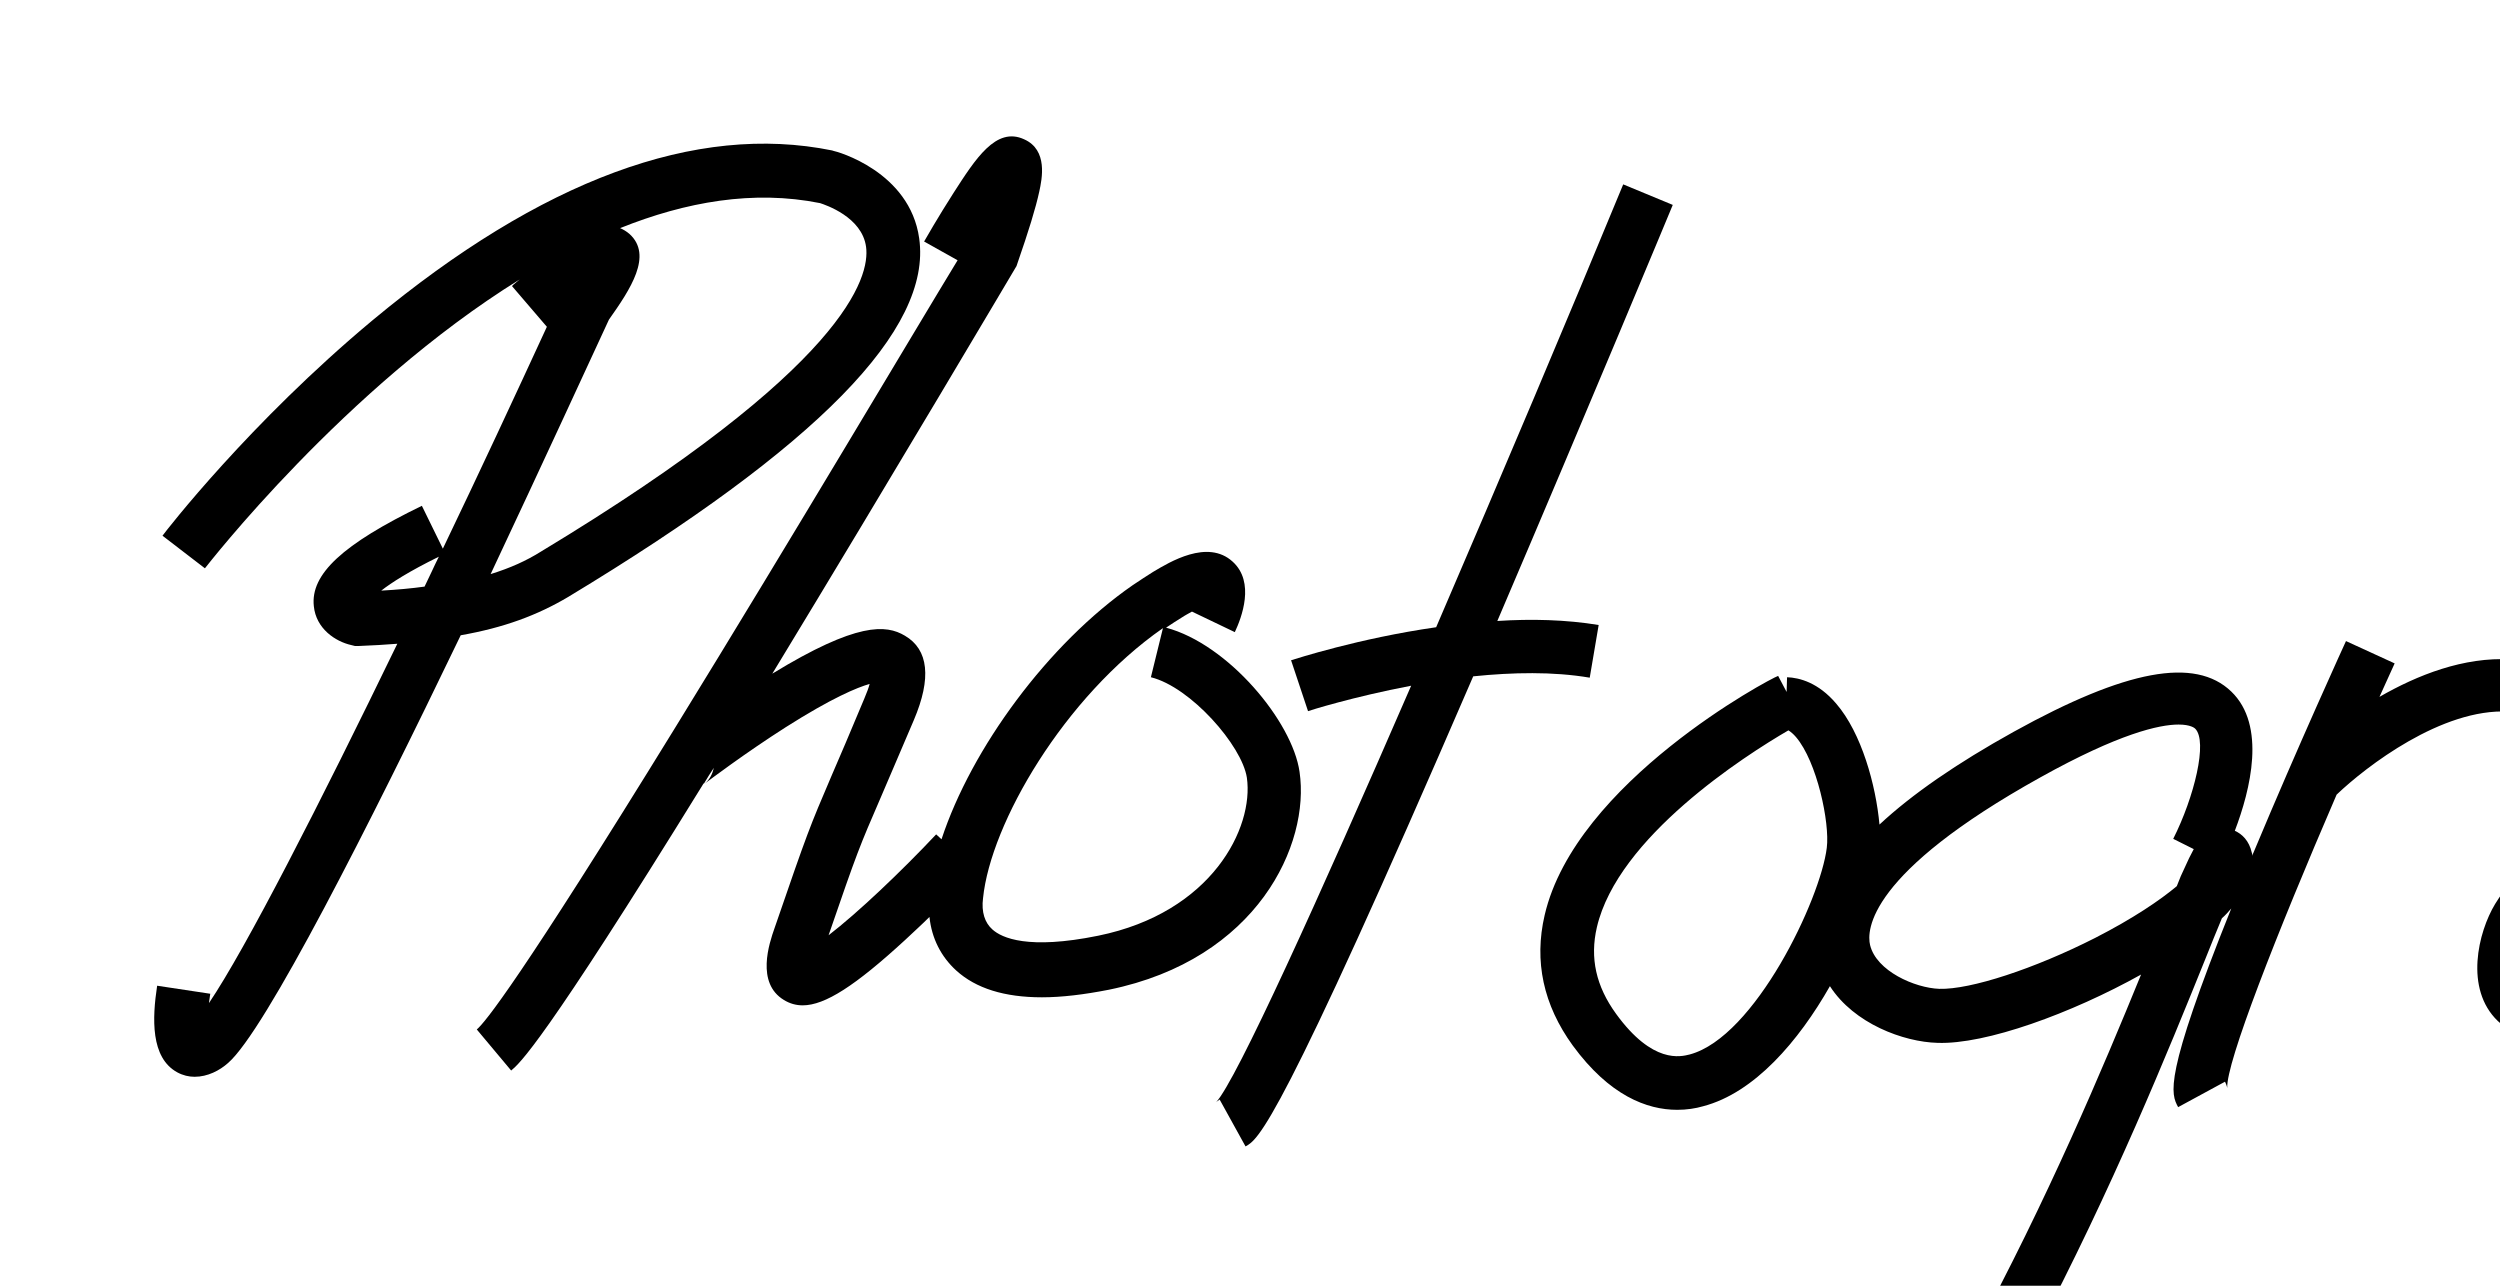 <?xml version="1.0" encoding="utf-8"?>
<!-- Generator: Adobe Illustrator 22.0.1, SVG Export Plug-In . SVG Version: 6.00 Build 0)  -->
<svg version="1.1" id="Layer_1" xmlns="http://www.w3.org/2000/svg" xmlns:xlink="http://www.w3.org/1999/xlink" x="0px" y="0px"
	 viewBox="0 0 560 288" style="enable-background:new 0 0 560 288;" xml:space="preserve">
<g>
	<path d="M-521.5,222.6c-2.6,17.7-4.1,36.6-4.3,38.2l12,0.2c0.3-12.7,2.5-48.4,9.7-61.5c7.4-11.4,17.3-32,21.2-52.9l2.2-12
		l-10.9,5.5c-22.5,11.5-50.8,22.2-57.1,19.7l-4.3,11.2c4.4,1.7,13.4,2.7,40.3-8.2c5.5-2.2,10.7-4.5,15-6.5
		c-4.3,14.2-11,28-16.7,36.8c-14.1,21.7-45.1,56.1-64.1,61.5c-32.8,9.3-58.7,6.4-76.9-8.6c-38.6-31.9-32.5-108.3-32.5-109.1
		c8-86.8,36.7-129.9,59.4-150.8c24.3-22.4,47-24.7,47.2-24.7l0.3,0c14.7-2,27.5-1.3,38.4,2c-30.7,52.5-56.2,99.1-58.4,103.2
		l10.5,5.7c0.6-1,27.2-49.8,59.1-104.3c4.6,2.6,8.7,5.7,12.3,9.5c12.4,13.1,17.5,31.9,19.2,49.4c-8.5,41.9-4.8,47-2.6,49.9
		c1.6,2.2,4.1,3.5,6.8,3.5h4.9l0.9-4.9c0.3-1.6,4.4-23.2,2.1-48.2c0.2-1.1,0.5-2.2,0.7-3.4c4.7-22.1,12.1-51.2,21.9-86.6
		c16.7-60.3,35-118.6,35.2-119.2l5.7-18l-15,11.5c-19.9,15.2-61.1,80.4-97,141c-13-4.5-28.4-5.6-46.1-3.2c-2.5,0.2-27,3.2-53.4,27.1
		C-651.6-8.9-664.8,9.9-675,32.9c-12.7,28.3-21,63-24.8,103.2c-0.3,3.4-6.7,83.4,36.8,119.4c13.5,11.2,30.2,16.7,49.9,16.7
		c11.6,0,24.3-1.9,37.9-5.8C-558.1,261.5-537,240.9-521.5,222.6z M-449.3-160.1c-7.1,23.3-18,59.8-28.2,96.9
		c-6.9,24.9-12.1,45.2-16.1,61.9c-3.6-10.6-8.9-20.8-16.8-29.2c-4.4-4.7-9.4-8.6-14.9-11.7C-498.9-86.9-469.9-133.8-449.3-160.1z"/>
	<path d="M-525.8,260.8L-525.8,260.8C-525.8,261-525.8,261-525.8,260.8z"/>
	<path d="M-441.7-22.7c-3.4,15.3,5.3,22,21.1,34.1c7.2,5.5,16.1,12.3,27.1,22.1c1.1,1.9,4.4,8.4,2.4,14.6c-1.7,5.3-7,9.6-15.8,12.8
		c-18.3,6.6-32.5,1.8-38.3-2.2l4.3-1.4l-3.8-11.4l-9,3c-3.2,1.1-5.3,3.4-5.9,6.4c-0.7,3.8,1.2,7.9,5.4,11.5
		c6.3,5.4,16.8,9.4,29.3,9.4c6.9,0,14.4-1.2,22.1-4c12.4-4.5,20.2-11.4,23.1-20.4c4.2-13-3.9-25.1-4.2-25.6l-0.4-0.6l-0.6-0.5
		c-11.6-10.3-20.9-17.5-28.4-23.2c-16.2-12.4-18.4-14.7-16.7-22c2.7-11.9,34.7-23.8,55.4-23.4l1.7,4.1l-1.7-4.1l4.1,9.6
		c14.2-6.1,13.2-11.9,12.9-13.8c-1.3-7.1-10.5-7.5-14.9-7.7C-393.6-56.4-436.8-44.4-441.7-22.7z"/>
	<path d="M-347.1,0.6c-4,6.4-7.9,14-11.7,22.6c-10.5,23.7-16.6,46.9-16.8,47.9l11.4,3.7c0.3-0.7,12.4-30.9,27.9-68.7
		c8-12.7,16.8-21.5,25.5-21.5c0,0,0,0,0,0c1.1,0,2.4,0.3,3.5,2.2c5.3,8.6,2.1,35.1-17.2,73.1c-1.3,2.5-4.2,8.3,0.2,12.2
		c4.4,3.9,10.1,2,25.8-8.5c10.1-6.8,12.4-9.3,13-11.7c4.1,6.1,9.8,10.9,17.2,14.2c5.6,2.5,11.5,2.5,17.8-0.1
		c2.8,1.6,7.1,2.4,13.3,0.4c10.8-3.4,25.2-14.1,37.4-24.6c-0.1,2.4,0.3,4.6,1,6.6c1.8,4.8,6.8,10.4,20,10.1
		c12.4-0.3,26.1-7.6,40.9-21.7c-2.2,4.4-4.5,8.9-6.7,13.5c-40.2,82-39,102.6-34.7,111l10.7-5.5c-1.7-3.3-4.3-20.4,34.8-100.2
		c17.7-36.2,36.9-70.6,43.1-81.5c1.3-2.2,2-3.5,2.1-3.7L-99-35.4c0,0.1-1.1,1.9-3,5.2c-14.7,25.2-49.8,76.1-77,76.8
		c-2.3,0.1-7.7-0.1-8.5-2.5c-1.5-4.5,3.3-13.5,8.7-21.5c2.2-2.2,4.3-4.3,6.2-6.3c9-9.4,9.3-11,9.6-12.5c0.5-2.7-0.6-5.3-2.9-6.6
		c-1.8-1.1-4.7-1.7-8.3,1.4c-3.2,2.7-8.9,9.3-14,16.4c-5.6,5.5-12.3,11.8-19.5,17.9c-8.5,7.2-15.3,12.2-20.6,15.7
		c4.1-4.6,8.3-10,12.6-16.3c13.8-20,23.9-41.2,24.3-42.1l2.6-5.6l-5.7-2.5c-0.5-0.2-11.9-5-25.6,1.6c-15.3,7.3-26.9,25.3-34.6,53.5
		c-2.1,7.6-2.8,13.6-2.2,18.3c-2.4,0.6-4.6,0.5-6.5-0.4c-8.4-3.7-13.6-9.8-15.9-18.5c-5.5-20.7,5.6-56.4,32-103.4
		c22.1-39.3,49.3-76.6,62.4-94.5c3.4-4.6,5.8-8,7.1-9.8c1-1.6,1.9-2.7,2.6-3.6l1.3,0.2l6,1c1.3-7.8-0.3-12.8-4.6-14.5
		c-6.7-2.7-12.1,5.4-15.3,10.2c-1.1,1.6-3.5,4.9-6.8,9.4c-13.2,18.1-40.7,55.7-63.1,95.7c-28.4,50.4-39.5,88.2-33.1,112.4
		c1.1,4,2.6,7.7,4.6,10.9l-11.1-0.5c0.1-2,1.1-3.2,1.1-3.2c-0.1,0.1-1.5,1.7-9,6.7c-1.6,1.1-3,2-4.2,2.8C-293.3,22-288.7-6-297-19.5
		c-3.1-5.1-8-7.9-13.8-7.9c0,0,0,0,0,0c-4.4,0-8.8,1.2-13.1,3.5c19.7-47.3,41.4-97.4,51.3-114.5c8-13.7,11-21.4,5.5-25.8
		c-3.5-2.8-8.9-3.5-23.8,10.4l8.2,8.8c0,0,0.1-0.1,0.1-0.1c-0.1,0.2-0.3,0.5-0.4,0.7C-295.5-123-324.8-53.6-347.1,0.6z M-243,40.4
		c8.3-30.4,19.8-41.7,27.9-45.7c3.5-1.7,6.7-2.3,9.3-2.4c-4.1,7.8-11.2,20.9-19.7,33.3c-6.8,9.9-13.3,17.6-19.2,22.7
		C-244.4,46.2-243.9,43.6-243,40.4z"/>
	<path d="M-407.2,186.3l-0.4-0.6c-0.4-0.8-11-19-27.9-18.4c-13.3,0.5-25.7,12.5-36.8,35.8c-9.8,20.6-10.7,36.5-2.8,47.4
		c8.6,11.7,25,13.6,35.2,13.6c4.9,0,8.4-0.5,8.8-0.5l0.6-0.1l0.5-0.2c0.4-0.1,10.8-3.8,18.5-15.5c6.9-10.3,13.2-29.2,4.3-60.8
		L-407.2,186.3z M-433.3,251.7c-3.9,0.4-24.4,2-32-8.4c-6.4-8.7-1.4-23.9,3.9-35.1c8.7-18.3,18.1-28.6,26.3-28.9c0.1,0,0.3,0,0.4,0
		c7.4,0,13.9,7.9,16.3,11.7C-405.6,237.7-429.4,250.1-433.3,251.7z"/>
	<path d="M-394.8,173.3v87.8h12V193c13.3-13.7,24.7-19.9,33-17.8c10.1,2.5,14.1,16.8,14.2,16.9l11.6-3.1
		c-0.2-0.9-5.8-21.2-22.8-25.5c-10.6-2.7-22.7,1.7-36,13v-3.3H-394.8z"/>
	<path d="M-213.9,172c-0.7-3.3-2.8-5.7-5.9-6.5c-7.6-2.2-19.4,6.5-50.5,38.4c4.3-7.3,8.7-14.6,12.6-21c8.2-13.4,10.2-21.3,6.7-26.5
		c-2-2.9-5.1-3.8-7.5-3.8c-13.1-1.9-28.4,9.8-46.5,35.7l4.8-12.9l-11.2-4.2l-33,87.7l11.1,4.6c0.1-0.3,12.3-27,28-52.8
		c24.4-39.8,38-45.8,43.5-46.2c-0.7,2.1-2.3,5.9-6.1,12.2c-6.5,10.7-15.5,25.8-22.7,38.6c-3.7,6.6-6.8,12.1-8.9,16
		c-1.2,2.2-2,3.9-2.6,5.1c-0.8,1.7-2.9,6.1,1,9.2c2.1,1.6,5.5,2.1,8.3-0.7c3.4-3.4,8-8.3,13.5-14.1c10.1-10.7,22.6-23.9,33.9-34.8
		c10.5-10.1,16.6-14.8,19.9-17c-1.4,15.9-17.1,54.9-28.2,71.7c-0.2,0.3-0.4,0.6-0.6,0.8c-1.2,1.7-4,5.8-0.7,9.6
		c3.3,3.8,7.7,1.9,12-0.1c3.5-1.5,8.9-4.2,17.2-8.2l1.6-0.8l-5.2-10.8l-1.6,0.8c-2,0.9-3.8,1.8-5.5,2.7
		C-225.3,222.7-210.9,186.4-213.9,172z"/>
	<path d="M-121.4,209.6c-31.2,29.6-39.3,25.9-39.6,25.7c-2-1-3-2.1-3.1-3.2c0-0.8,0.2-1.7,0.7-2.8c4.6-4.4,8.5-11.5,14-17.4
		l12.8-30.5l-19.6,23.4c-2.5,1.7-9.8,9.5-14.8,18c-25.7,24.6-34,21-34,21c-0.8-0.6-1.9-5.5,0.1-13.8c8.2-35.4,20-46.4,28.4-49.3
		c10.4-3.7,19.7,3.3,20.1,3.6l7.4-9.4c-0.6-0.5-14.7-11.4-31.4-5.6c-16.4,5.7-28.6,25.2-36.2,58c-1.5,6.4-3.9,21.8,6,27.1
		c1.7,0.9,3.7,1.5,6.2,1.5c6,0,15.1-3.8,30.4-16.9c1.4,2.4,3.7,4.7,7.5,6.7c10.7,5.6,27.7-3.2,53.5-27.6c0.2-0.1,0.3-0.3,0.5-0.4
		l-1.4,2.5c-7.2,11.8-11.8,21.4-12.3,22.3l10.7,5.5l11.9-21.6c10.1-16.6,24.3-35.7,37.2-41.3l0.7-0.3l0.6-0.5
		c10.2-7.9,24.6-14.6,29-11.8c0.8,0.5,4.6,4,0.6,22.2l-16.8,40.5l11.1,4.6l17.2-41.5l0.1-0.5c4.3-18.7,2.4-30.3-5.7-35.4
		c-13.4-8.6-36.4,7.5-42.2,12c-3.4,1.6-6.8,3.7-10.1,6.4l-7.4-5.1C-89.5,176-104.4,193.6-121.4,209.6z"/>
	<path d="M39.7,240.2c1.3,0.7,2.6,1,3.9,1c2.9,0,5.6-1.4,7.5-3.1c8.3-7.2,31.6-53.2,52.1-95.8c9.7-1.7,17.2-4.5,24.1-8.6
		c55.8-33.7,81.5-59.9,78.6-80.3c-2.1-15-18.5-19.5-19.2-19.6l-0.3-0.1c-30.5-6.2-65.1,6.6-102.9,38C55.9,94.7,37.2,118.9,36.4,120
		l9.5,7.3c0.5-0.6,31.3-40.4,70.5-64.7c-1,0.8-1.7,1.4-1.7,1.5l7.8,9.1c-7,15.2-15,32.4-23.3,49.7l-4.7-9.6
		c-17.7,8.6-25,15.3-24.2,22.5c0.5,5,4.8,7.9,8.4,8.7l0.8,0.2l0.9,0c3-0.1,5.9-0.3,8.6-0.5c-17.3,35.7-34,68.4-42.2,80.5
		c0.1-0.6,0.2-1.3,0.3-2.1l-11.9-1.8C34.1,228.1,33.7,236.9,39.7,240.2z M136.4,71.6c4.8-6.8,9.9-14.4,4.6-19.2
		c-0.7-0.6-1.4-1-2.1-1.3c14.7-5.9,29.9-8.6,44.8-5.6c1.2,0.4,9.4,3.1,10.3,9.8c0.9,6.7-4.3,26.9-72.9,68.3c-3.2,2-6.7,3.6-11.2,5
		C121.8,103.3,132,81.1,136.4,71.6z M85.4,132.3c2.3-1.8,6.2-4.3,12.9-7.6c-1.1,2.2-2.1,4.5-3.2,6.7C92.2,131.8,89,132.1,85.4,132.3
		z"/>
	<path d="M151.3,162.9c-34.9,56.7-42.7,66.2-44.5,67.7l7.7,9.2c1.9-1.6,7-5.8,43.1-64.3c0,0,0.1,0,0.1,0l0,0
		c0.7-1.2,1.4-2.3,2.2-3.5c-0.3,1.3-0.9,2.6-2,3.5c0.8-0.6,9-6.8,18.1-12.6c10.4-6.6,16-8.9,18.8-9.7c-0.2,0.8-0.6,1.9-1.2,3.3
		c-3.3,7.9-5.6,13.3-7.3,17.2c-5,11.7-5.3,12.4-12.8,34.2c-1.2,3.4-4.2,12.3,2.1,16.1c1.3,0.8,2.7,1.2,4.2,1.2
		c5,0,11.8-4.4,22.9-14.6c1.9-1.8,3.8-3.5,5.5-5.2c0.5,4.8,2.6,8.9,6,12c4.4,4,10.8,6,19.2,6c4.4,0,9.4-0.6,15-1.7
		c33.3-6.8,45.1-32.6,42.7-48.8c-1.6-11.3-16-28.6-29.9-32.3c1.2-0.8,2.4-1.6,3.4-2.2c0.9-0.6,1.7-1,2.4-1.4l4.2,2l-4.2-2l9.6,4.6
		c1.5-3.2,4.6-11.2-0.5-15.8c-5.6-5.1-14.1,0.1-17.8,2.3c-1.4,0.9-3,1.9-4.6,3c-18.9,13.1-36.1,36.5-42.8,56.9l-1.2-1.1
		c-7.9,8.4-17.6,17.6-24.1,22.6c6.5-18.9,6.9-19.8,11.7-30.9c1.7-3.9,4-9.4,7.4-17.3c4-9.4,3.3-15.8-2-18.9
		c-4.2-2.5-10.7-3.1-29.7,8.5c27.2-44.8,54.1-90.3,54.4-90.8l0.3-0.5l0.2-0.6c2.5-7.2,4.1-12.4,4.9-16.1c0.6-2.8,2-9.3-3.4-11.7
		c-6.3-2.9-10.9,4.4-15.8,12c-3.4,5.3-6.5,10.7-6.6,10.9l7.5,4.2C205.9,72.4,177.1,121,151.3,162.9z M220.2,201.2
		c1.7-16.8,18.2-45.1,40.3-60.5l-2.7,11c8.9,2.2,20.4,15.3,21.5,22.5c1.6,11.2-7.8,30.2-33.3,35.4c-15.7,3.2-21.6,0.5-23.7-1.4
		C220.6,206.7,219.8,204.3,220.2,201.2z"/>
	<path d="M293,159.3c0.2-0.1,10-3.2,23.1-5.7c-20.8,47.9-39.2,88.5-43.7,93.3c0,0,0.3-0.3,0.8-0.6l5.8,10.5
		c2.9-1.6,7.3-4.1,51-105.3c8.8-0.9,17.9-1.1,26.1,0.3l2-11.8c-7.3-1.2-15.1-1.4-22.7-0.9c20.4-47.7,39.1-92.7,39.3-93.2l-11.1-4.6
		c-12,29.1-27.3,65.3-41.9,99.2c-17.4,2.5-31.5,7.1-32.5,7.4L293,159.3z"/>
	<path d="M346,205c-2.4,10.3-0.3,20.1,6.3,29.2c8.2,11.2,16.6,14.4,23.4,14.4c2.1,0,4.1-0.3,5.8-0.8c11.5-3,21.4-14.6,28.4-26.9
		c5.4,8.4,16.5,12.5,24.1,12.7c10.8,0.4,30-6.6,45.6-15.3c-17.1,41.9-49.6,117.7-101,171.1c-22.3,23.3-32.5,23.8-35.8,23
		c-3.1-0.8-5.4-4-7-9.5c-6.7-23.9,6.1-75.8,19.2-89.1l-8.6-8.4c-17.3,17.6-29.7,74.1-22.1,100.8c3.5,12.4,10.4,16.6,15.6,17.9
		c1.5,0.4,3.1,0.6,4.8,0.6c11.2,0,25.2-8.9,42.6-26.9c56.4-58.7,90.4-142.6,106.7-183c1.3-3.2,2.5-6.3,3.7-9.1
		c0.8-0.7,1.5-1.5,2.1-2.2c-15.3,38.1-13.5,41.5-11.9,44.5l10.5-5.7c0.4,0.8,0.5,1.4,0.5,1.4c-0.3-5.5,10.9-34.2,24.5-65.7
		c6.6-6.3,23.6-19.4,38.5-18.6c6.8,0.4,12.6,3.6,17.5,9.9c1.6,2,3.8,4,6.5,5.8c-11.4,9.5-22.6,20.1-27,27.4
		c-3.8,6.3-6.9,19,0.6,26.2c8.4,8,24.7,4.3,49.7-11.5c5.2,7,17,6.4,21.1,6.2c7.1-0.4,14-2.7,20.6-6.4c-6.1,11.6-12.1,23.4-17.8,34.8
		c-7.2,12.3-14,24.4-20.1,35.6c-20,36.6-20,41-20,43.1c0,3.6,2.4,5.7,4.8,6.3c0.5,0.1,1,0.2,1.5,0.2c3.8,0,5.9-3.6,7.3-5.9
		c1.2-2,2.7-4.8,4.8-8.8c3.8-7.4,9-17.9,15-30c5.2-10.6,11.1-22.6,17.5-35.1c6.6-11.3,13.8-23.3,21.3-35.6
		c12.8-20.7,24.3-40.1,32.2-53.6c6.6-10.2,10.5-18,11-18.9l-2.2-1.2c9-11.7,12.9-13.2,14-13.4c4.2,2.7,6.7,6.6,7.6,12.1
		c3.1,18-11.1,44.9-19.5,55.3c-5.2,6.5-20.4,19-30,19c-0.1,0-0.2,0-0.3,0c-2.3-0.1-3.9-0.9-5.2-2.7l-9.8,7c3.5,4.9,8.6,7.6,14.6,7.7
		c0.2,0,0.4,0,0.6,0c15.4,0,33.4-16,39.3-23.5c8.9-11.1,26-41.6,21.9-64.8c-1.6-9-6.1-15.9-13.5-20.4c-1.9-1.2-5.1-2.3-9.4-1.1
		c-7.5,2.2-19.9,11.4-49.5,64.1c-0.5,0.8-0.9,1.6-1.4,2.5c-11.2,11.9-23.8,21.3-36.1,21.9c-8.4,0.4-10.6-1.1-10.8-1.4
		c-0.1-0.6,0.1-1.4,0.5-2.5l14.3-17.7l-8.7-8.2c-3.4,3-11.5,10.9-15.6,19.2l-3.4,4.3c-31.6,20.6-38.1,15-38.1,14.9
		c-1.6-1.5-0.9-7.6,1.4-11.4c3.4-5.7,15-16.9,29.1-28.2c4.9,1.3,10.3,1.8,15.9,1.2c13.7-1.5,24.8-9.5,31.3-22.7
		c4.8-9.8,0.9-13.8-1.9-15.3c-2.9-1.6-9.6-5.2-44.3,20.9c-1.1,0.8-2.2,1.6-3.3,2.5c-3.2-1.4-5.8-3.2-7.2-5.1
		c-7.1-9-15.9-13.8-26.3-14.4c-10.5-0.6-20.9,3.5-29.4,8.4c1.1-2.5,2.3-5,3.4-7.5l-10.9-5c-0.1,0.2-10.7,23.4-20.6,47.1
		c-0.1,0.3-0.3,0.6-0.4,1c0-0.2,0-0.5-0.1-0.7c-0.6-2.7-2.2-4.2-3.8-4.9c3.5-9.2,7.1-23.6-0.8-31.2c-8.1-7.8-23.6-4.9-48.7,9
		c-12.8,7.1-22.8,14-30.1,20.8c-0.8-8.8-4-20.5-9.7-27.1c-4-4.7-8.2-5.8-11-5.9l-0.1,3.3l-1.9-3.6C396.5,152,352.9,175.2,346,205z
		 M633.1,156.8c-5.8,9.4-14,12.2-20,12.9c-0.2,0-0.4,0-0.5,0.1C621.5,163.3,628.4,159.1,633.1,156.8z M457.1,174.1
		c17.6-9.8,26.6-11.8,30.9-11.8c2.7,0,3.6,0.8,3.7,0.9c2.9,2.8-0.2,15.4-4.9,24.7l4.6,2.3c-0.7,1.3-1.4,2.7-2,4.1
		c-0.6,1.2-1.2,2.6-1.8,4.2c-3.7,3.1-9.7,7.2-18.3,11.6c-13.6,6.9-27.9,11.6-34.9,11.4c-5.5-0.2-14.1-4-15.5-9.8
		C418.1,208.4,418.4,195.6,457.1,174.1z M400.6,163.6c0.5,0.3,1.1,0.8,1.7,1.5c4.7,5.5,7.6,19.2,6.9,24.8
		c-1.4,11.5-16.1,42.4-30.7,46.3c-2,0.5-8.3,2.2-16.5-9.1c-4.5-6.2-5.9-12.5-4.3-19.4C362.4,187.5,390.8,169.3,400.6,163.6z"/>
	<path d="M937.8,105.8c-1.6-1.9-4.1-2.7-6.4-2c-3.9,1.1-4.6,4.8-5.1,7c-0.3,1.6-0.7,3.9-1.1,6.7c-1,6.4-2.1,12.7-3.3,18.9
		c-8,25.8-23.5,63.5-39.8,76.3c-6.2,4.9-9.7,3.6-10.9,3.2c-3.8-1.4-6.6-4.8-8.7-10.4c-4.5-12.3-3.6-31-1.5-45.8
		c4-7.4,6.5-14.5,7-20.7c0.2-3.2,0.7-10-5.3-11c-6.4-1.1-8.3,6.2-9.8,11.6c-1.2,4.4-2.4,10-3.4,16.2c-9.1,15.9-25.8,34.1-38.8,42.1
		c-6,3.6-8.9,3.8-9.4,3.6c-0.6-0.6-2.3-3.1-1-12.5c1-7.3,3.4-16.1,5.6-23.8c4.7-16.8,7.7-27.9-0.2-31.8c-5.2-2.6-12.2-0.6-30.2,17
		c3.7-9.1,7.6-19.4,12-30.8c18.2-48.2,34-95.4,34.2-95.8l-11.4-3.8c-0.2,0.5-15.9,47.4-34,95.4c-9.8,25.9-17.7,45.3-24,59.8
		c-0.4,0.5-0.7,0.8-0.8,0.9l0.3,0.2c-14.9,34-21,40.3-22.9,41.5l6.3,10.2c3-1.8,9.5-5.9,27.3-46.3c12.7-14.5,27.9-29.6,35.7-35
		c-0.8,4.3-2.5,10.5-3.9,15.5c-5.3,19.1-10.8,38.8-1.5,48c2.7,2.7,7.8,5.2,16.5,2c11.2-4.2,26-17,38-31.8c0,1.8,0,3.6,0,5.4
		c0.5,22.9,7.1,36.9,19.6,41.6c10.8,4.1,22-1.4,33.4-16.4c-55.3,140.8-183.7,232.9-370.2,263c-204.5,33-455.9,23.6-630.8,10
		c-187.9-14.7-330.1-37.3-334.2-37.9c-1.6-0.3-31-5.9-60.2-15.4c-51.5-16.7-57.4-30.3-57.6-35.4c-0.2-7.1,9.8-26.1,106.2-49.5
		c130.9-31.7,246.6-16.3,320.7,2.1c80.4,20,130.4,48,130.9,48.3l5.9-10.4c-2.1-1.2-51.6-28.9-133.5-49.3c-48-12-97.1-18.9-146-20.6
		c-61.1-2.1-121.9,4.1-180.9,18.4c-79.3,19.2-115.9,38.7-115.3,61.4c0.5,17.1,22,32.3,65.9,46.5c30.6,9.9,60.5,15.5,61.8,15.8l0.1,0
		c1.4,0.2,144.9,23.2,335.1,38.1C6,504,108.1,508.3,202.1,508.3c3.5,0,7.1,0,10.6,0c121.2-0.4,228.7-8.1,319.5-22.7
		c82.1-13.2,153.6-38.2,212.6-74.1c48.7-29.7,89.3-67.1,120.9-111.2c45.1-63.2,61.5-126.1,68.2-161.2c1.8-5.8,3.2-11.2,4.2-15.8
		C940.5,111.8,939.9,108.3,937.8,105.8z"/>
</g>
</svg>
